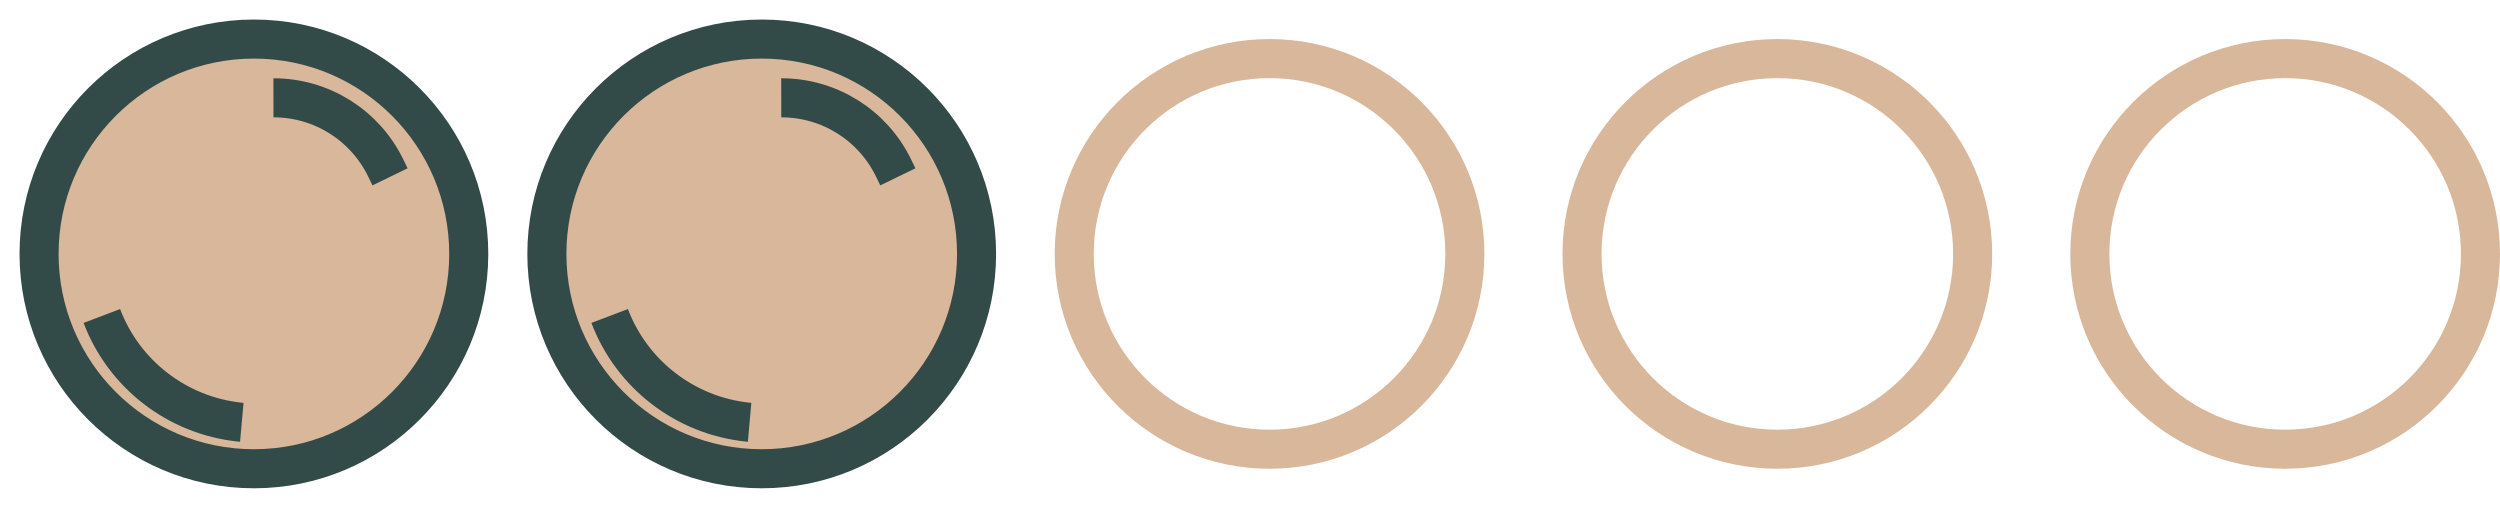 <svg width="64" height="13" viewBox="0 0 64 13" fill="none" xmlns="http://www.w3.org/2000/svg">
<g id="Property 1=2bubs">
<circle id="Ellipse 2" cx="32.5" cy="6.5" r="5" stroke="#D9B79A"/>
<circle id="Ellipse 5" cx="45.5" cy="6.5" r="5" stroke="#D9B79A"/>
<circle id="Ellipse 8" cx="58.5" cy="6.5" r="5" stroke="#D9B79A"/>
<g id="Small bubble">
<path d="M25 6.5C25 9.538 22.538 12 19.5 12C16.462 12 14 9.538 14 6.5C14 3.462 16.462 1 19.5 1C22.538 1 25 3.462 25 6.5Z" fill="#D9B79A"/>
<path d="M22.985 4.527L22.874 4.299C22.34 3.199 21.223 2.502 20 2.504M19.19 10.811L19.134 10.806C17.54 10.637 16.176 9.587 15.607 8.089M25 6.5C25 9.538 22.538 12 19.5 12C16.462 12 14 9.538 14 6.5C14 3.462 16.462 1 19.5 1C22.538 1 25 3.462 25 6.5Z" stroke="#324B48"/>
</g>
<g id="Small bubble_2">
<path d="M12 6.5C12 9.538 9.538 12 6.5 12C3.462 12 1 9.538 1 6.5C1 3.462 3.462 1 6.5 1C9.538 1 12 3.462 12 6.5Z" fill="#D9B79A"/>
<path d="M9.985 4.527L9.874 4.299C9.34 3.199 8.223 2.502 7 2.504M6.19 10.811L6.134 10.806C4.54 10.637 3.176 9.587 2.607 8.089M12 6.5C12 9.538 9.538 12 6.5 12C3.462 12 1 9.538 1 6.5C1 3.462 3.462 1 6.5 1C9.538 1 12 3.462 12 6.5Z" stroke="#324B48"/>
</g>
</g>
</svg>
